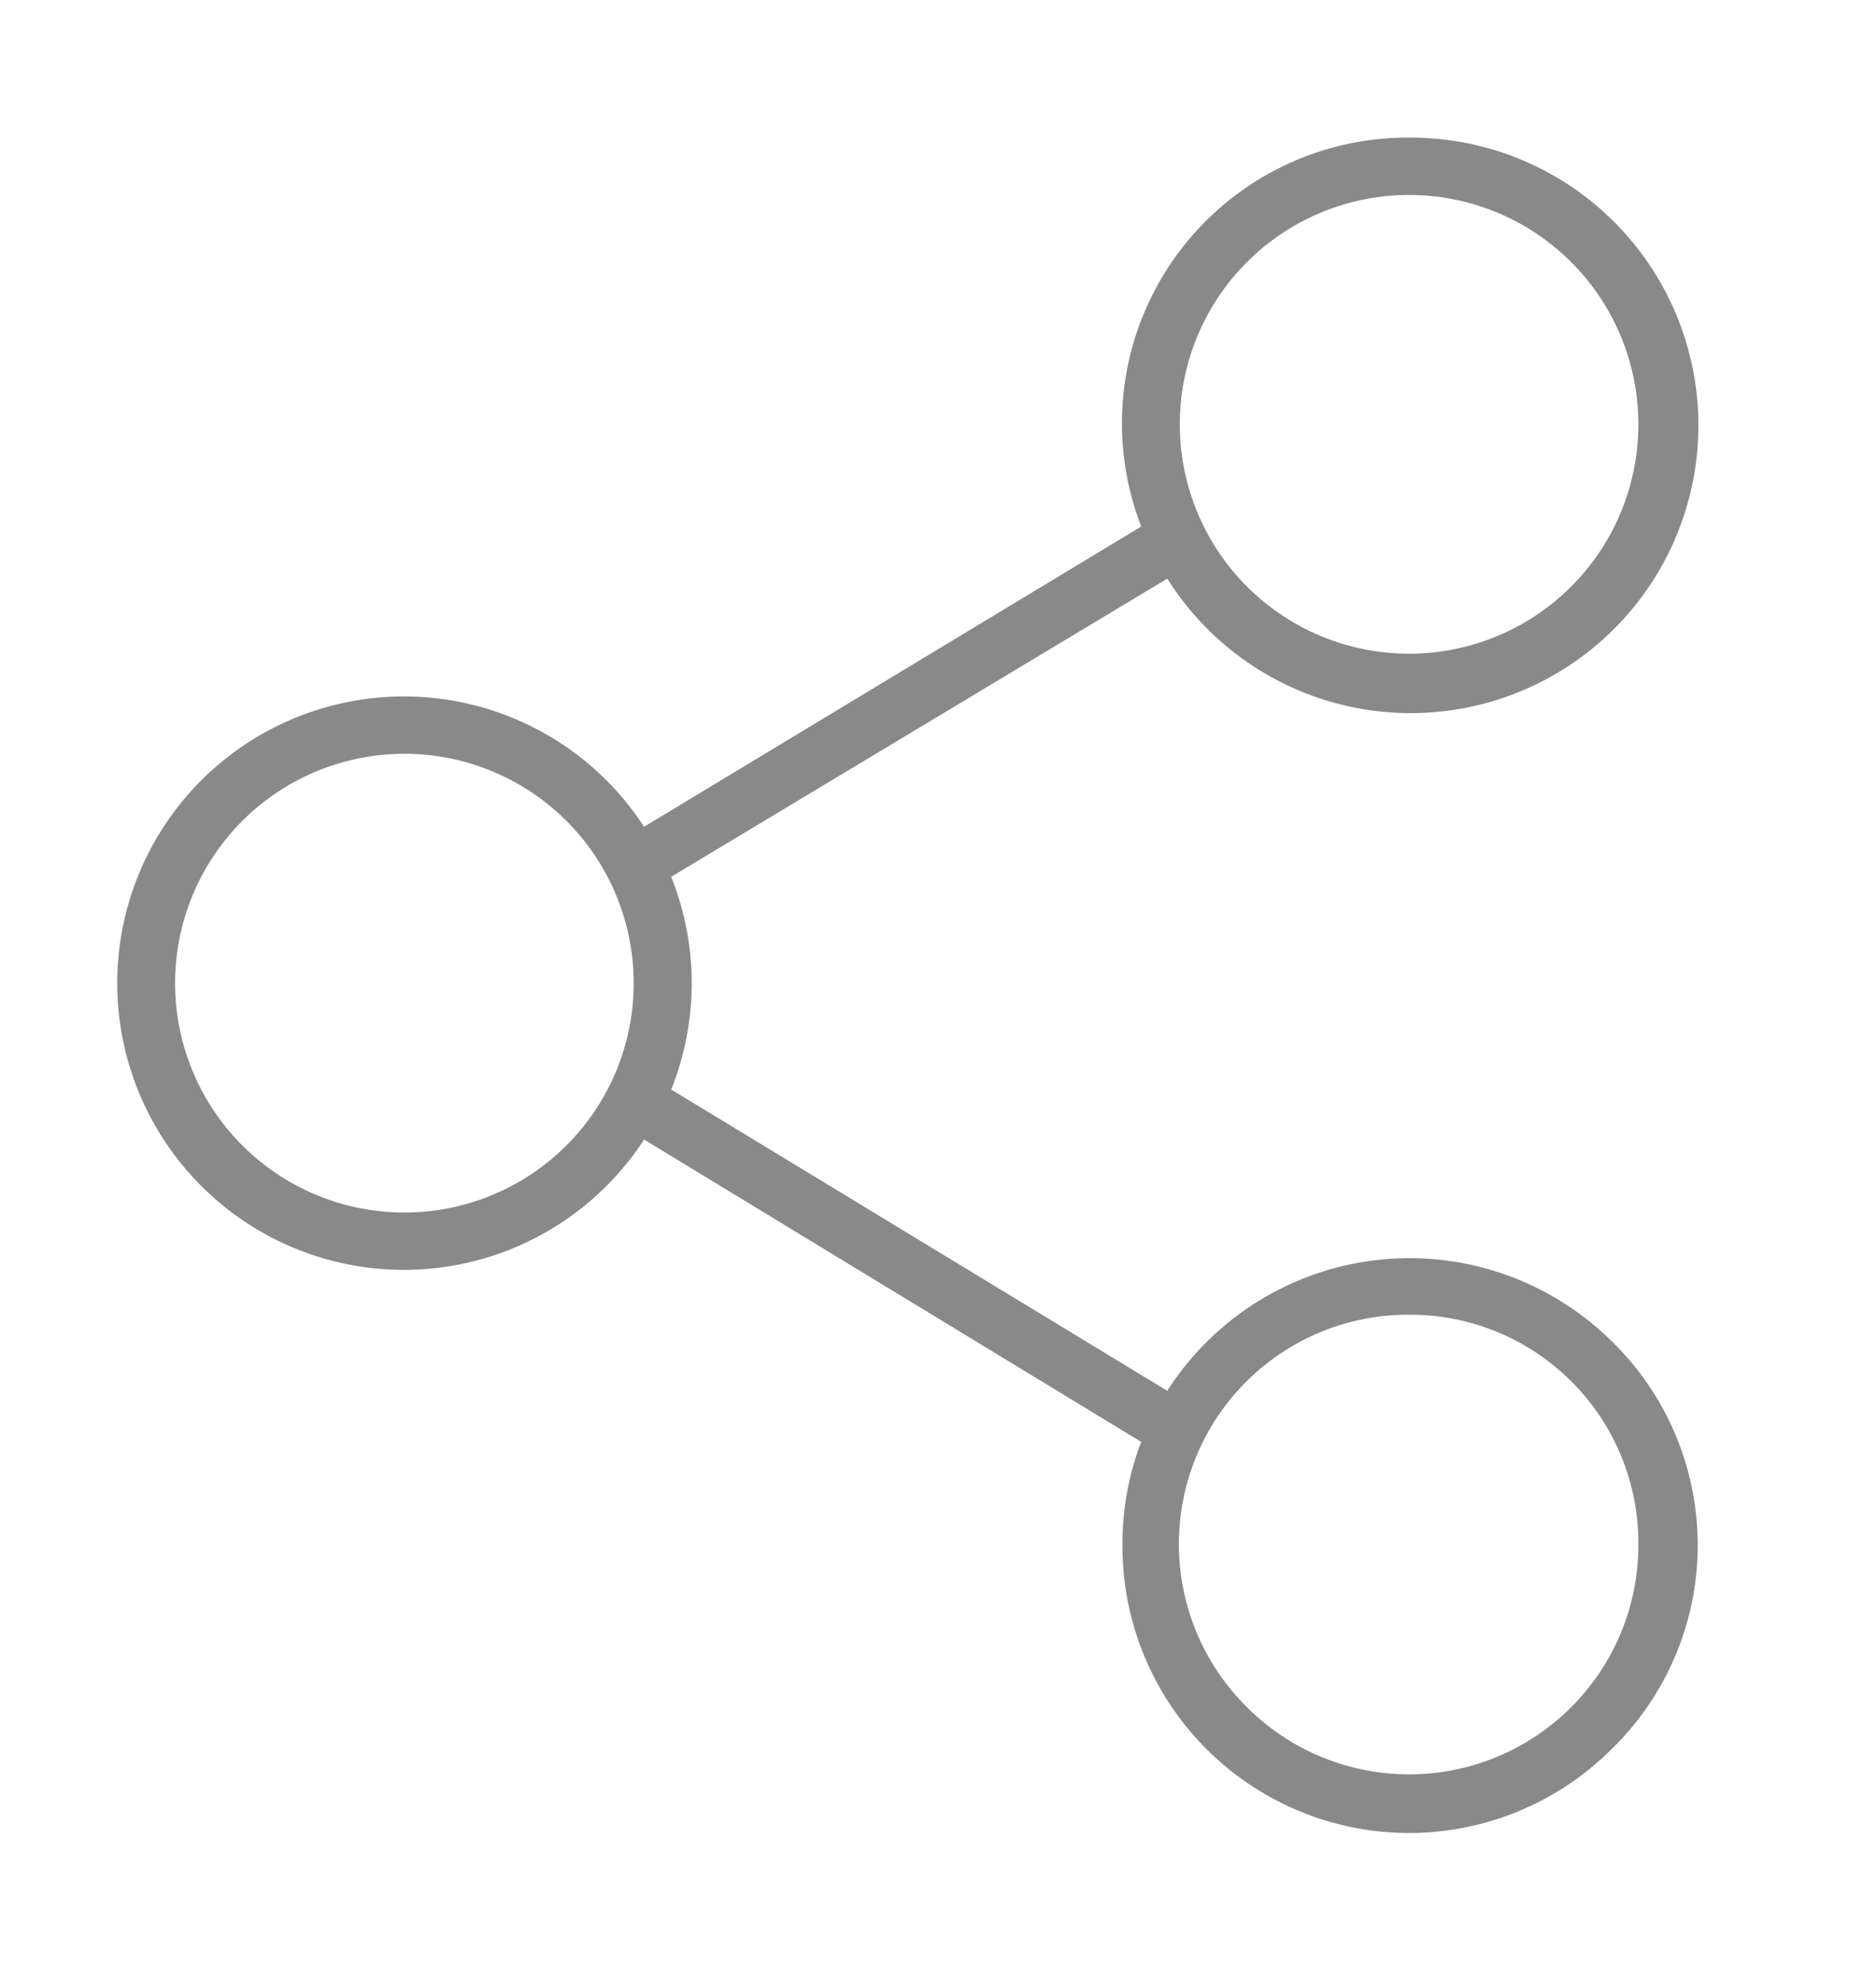 <svg xmlns="http://www.w3.org/2000/svg" xmlns:xlink="http://www.w3.org/1999/xlink" width="18" height="19" viewBox="0 0 18 19"><defs><path id="wouna" d="M820.47 3734.87a2.73 2.73 0 0 1 0 3.9 2.75 2.75 0 0 1-4.7-1.96c0-.34.06-.67.18-.98l-4.77-2.9a2.75 2.75 0 1 1 0-3l4.77-2.88a2.74 2.74 0 0 1 2.57-3.73 2.76 2.76 0 1 1-2.32 4.23l-4.76 2.86a2.74 2.74 0 0 1 0 2.04l4.76 2.89a2.76 2.76 0 0 1 4.27-.47zm-4.15-8.8a2.2 2.2 0 1 0 4.4 0 2.2 2.2 0 0 0-4.4 0zm-5.24 5.36a2.2 2.2 0 1 0-4.4 0 2.2 2.2 0 0 0 4.4 0zm9.64 5.38a2.19 2.19 0 0 0-2.2-2.2 2.2 2.2 0 0 0-1.56 3.76 2.2 2.2 0 0 0 3.76-1.56z"/></defs><g><g transform="translate(-805 -3722)"><use fill="#898989" xlink:href="#wouna"/></g></g></svg>